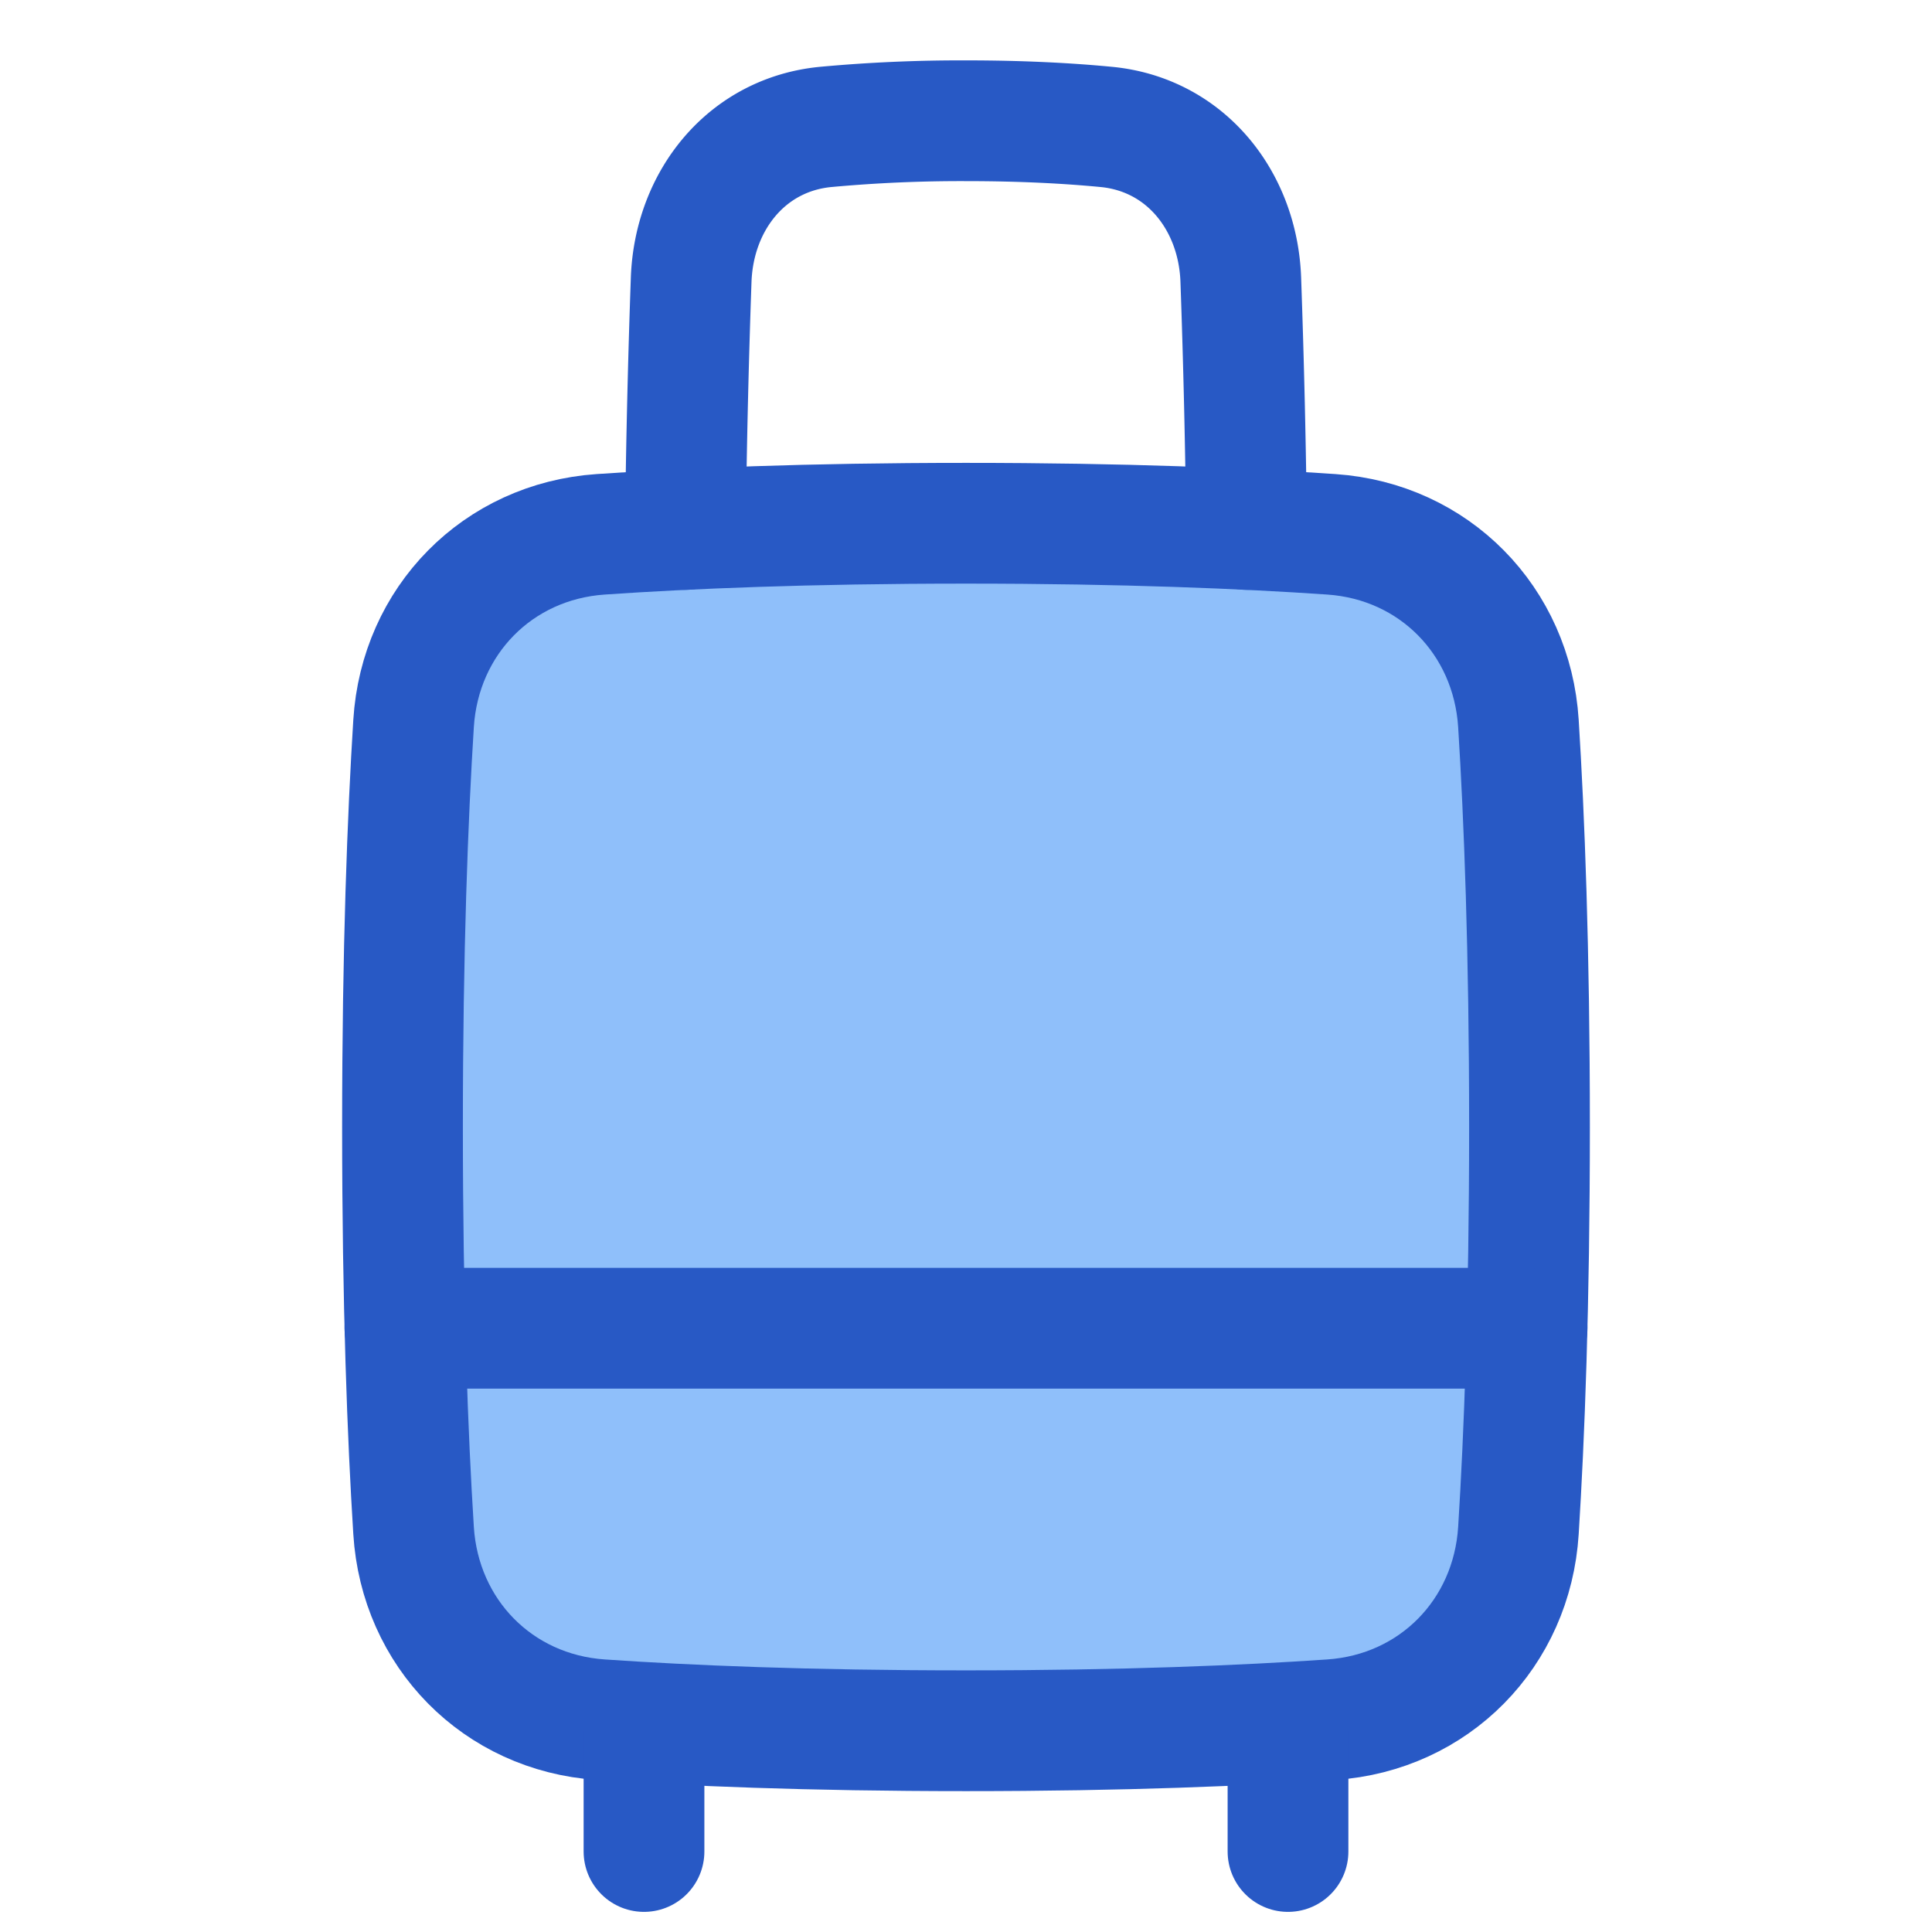 <svg xmlns="http://www.w3.org/2000/svg" fill="none" viewBox="0 0 48 48" id="Suitcase-Rolling--Streamline-Plump">
  <desc>
    Suitcase Rolling Streamline Icon: https://streamlinehq.com
  </desc>
  <g id="suitcase-rolling">
    <path id="Rectangle 1104" fill="#8fbffa" d="M37.725 38.024c-0.16 2.557 -2.09 4.525 -4.647 4.701 -2.14 0.147 -5.132 0.275 -9.078 0.275 -3.946 0 -6.938 -0.128 -9.078 -0.275 -2.556 -0.176 -4.487 -2.144 -4.647 -4.701C10.13 35.714 10 32.414 10 28c0 -4.413 0.13 -7.714 0.275 -10.024 0.16 -2.557 2.09 -4.525 4.647 -4.701C17.062 13.128 20.054 13 24 13c3.946 0 6.938 0.128 9.078 0.275 2.556 0.176 4.486 2.144 4.647 4.701 0.145 2.31 0.275 5.61 0.275 10.024 0 4.413 -0.13 7.714 -0.275 10.024Z" stroke-width="3"></path>
    <path id="Rectangle 1105" stroke="#2859c5" stroke-linecap="round" stroke-linejoin="round" d="M37.725 38.024c-0.16 2.557 -2.09 4.525 -4.647 4.701 -2.14 0.147 -5.132 0.275 -9.078 0.275 -3.946 0 -6.938 -0.128 -9.078 -0.275 -2.556 -0.176 -4.487 -2.144 -4.647 -4.701C10.13 35.714 10 32.414 10 28c0 -4.413 0.13 -7.714 0.275 -10.024 0.16 -2.557 2.09 -4.525 4.647 -4.701C17.062 13.128 20.054 13 24 13c3.946 0 6.938 0.128 9.078 0.275 2.556 0.176 4.486 2.144 4.647 4.701 0.145 2.31 0.275 5.61 0.275 10.024 0 4.413 -0.13 7.714 -0.275 10.024Z" stroke-width="3"></path>
    <path id="Subtract" stroke="#2859c5" stroke-linecap="round" stroke-linejoin="round" d="M30.971 13.153a255.157 255.157 0 0 0 -0.144 -6.206c-0.072 -1.97 -1.382 -3.607 -3.345 -3.794C26.547 3.063 25.392 3 24 3a36.77 36.77 0 0 0 -3.482 0.153c-1.963 0.187 -3.273 1.824 -3.346 3.794a255.047 255.047 0 0 0 -0.144 6.206" stroke-width="3"></path>
    <path id="Intersect" stroke="#2859c5" stroke-linecap="round" stroke-linejoin="round" d="m37.94 33 -27.88 0" stroke-width="3"></path>
    <path id="Vector 2685" stroke="#2859c5" stroke-linecap="round" stroke-linejoin="round" d="m16 43 0 3" stroke-width="3"></path>
    <path id="Vector 2686" stroke="#2859c5" stroke-linecap="round" stroke-linejoin="round" d="m32 43 0 3" stroke-width="3"></path>
  </g>
</svg>